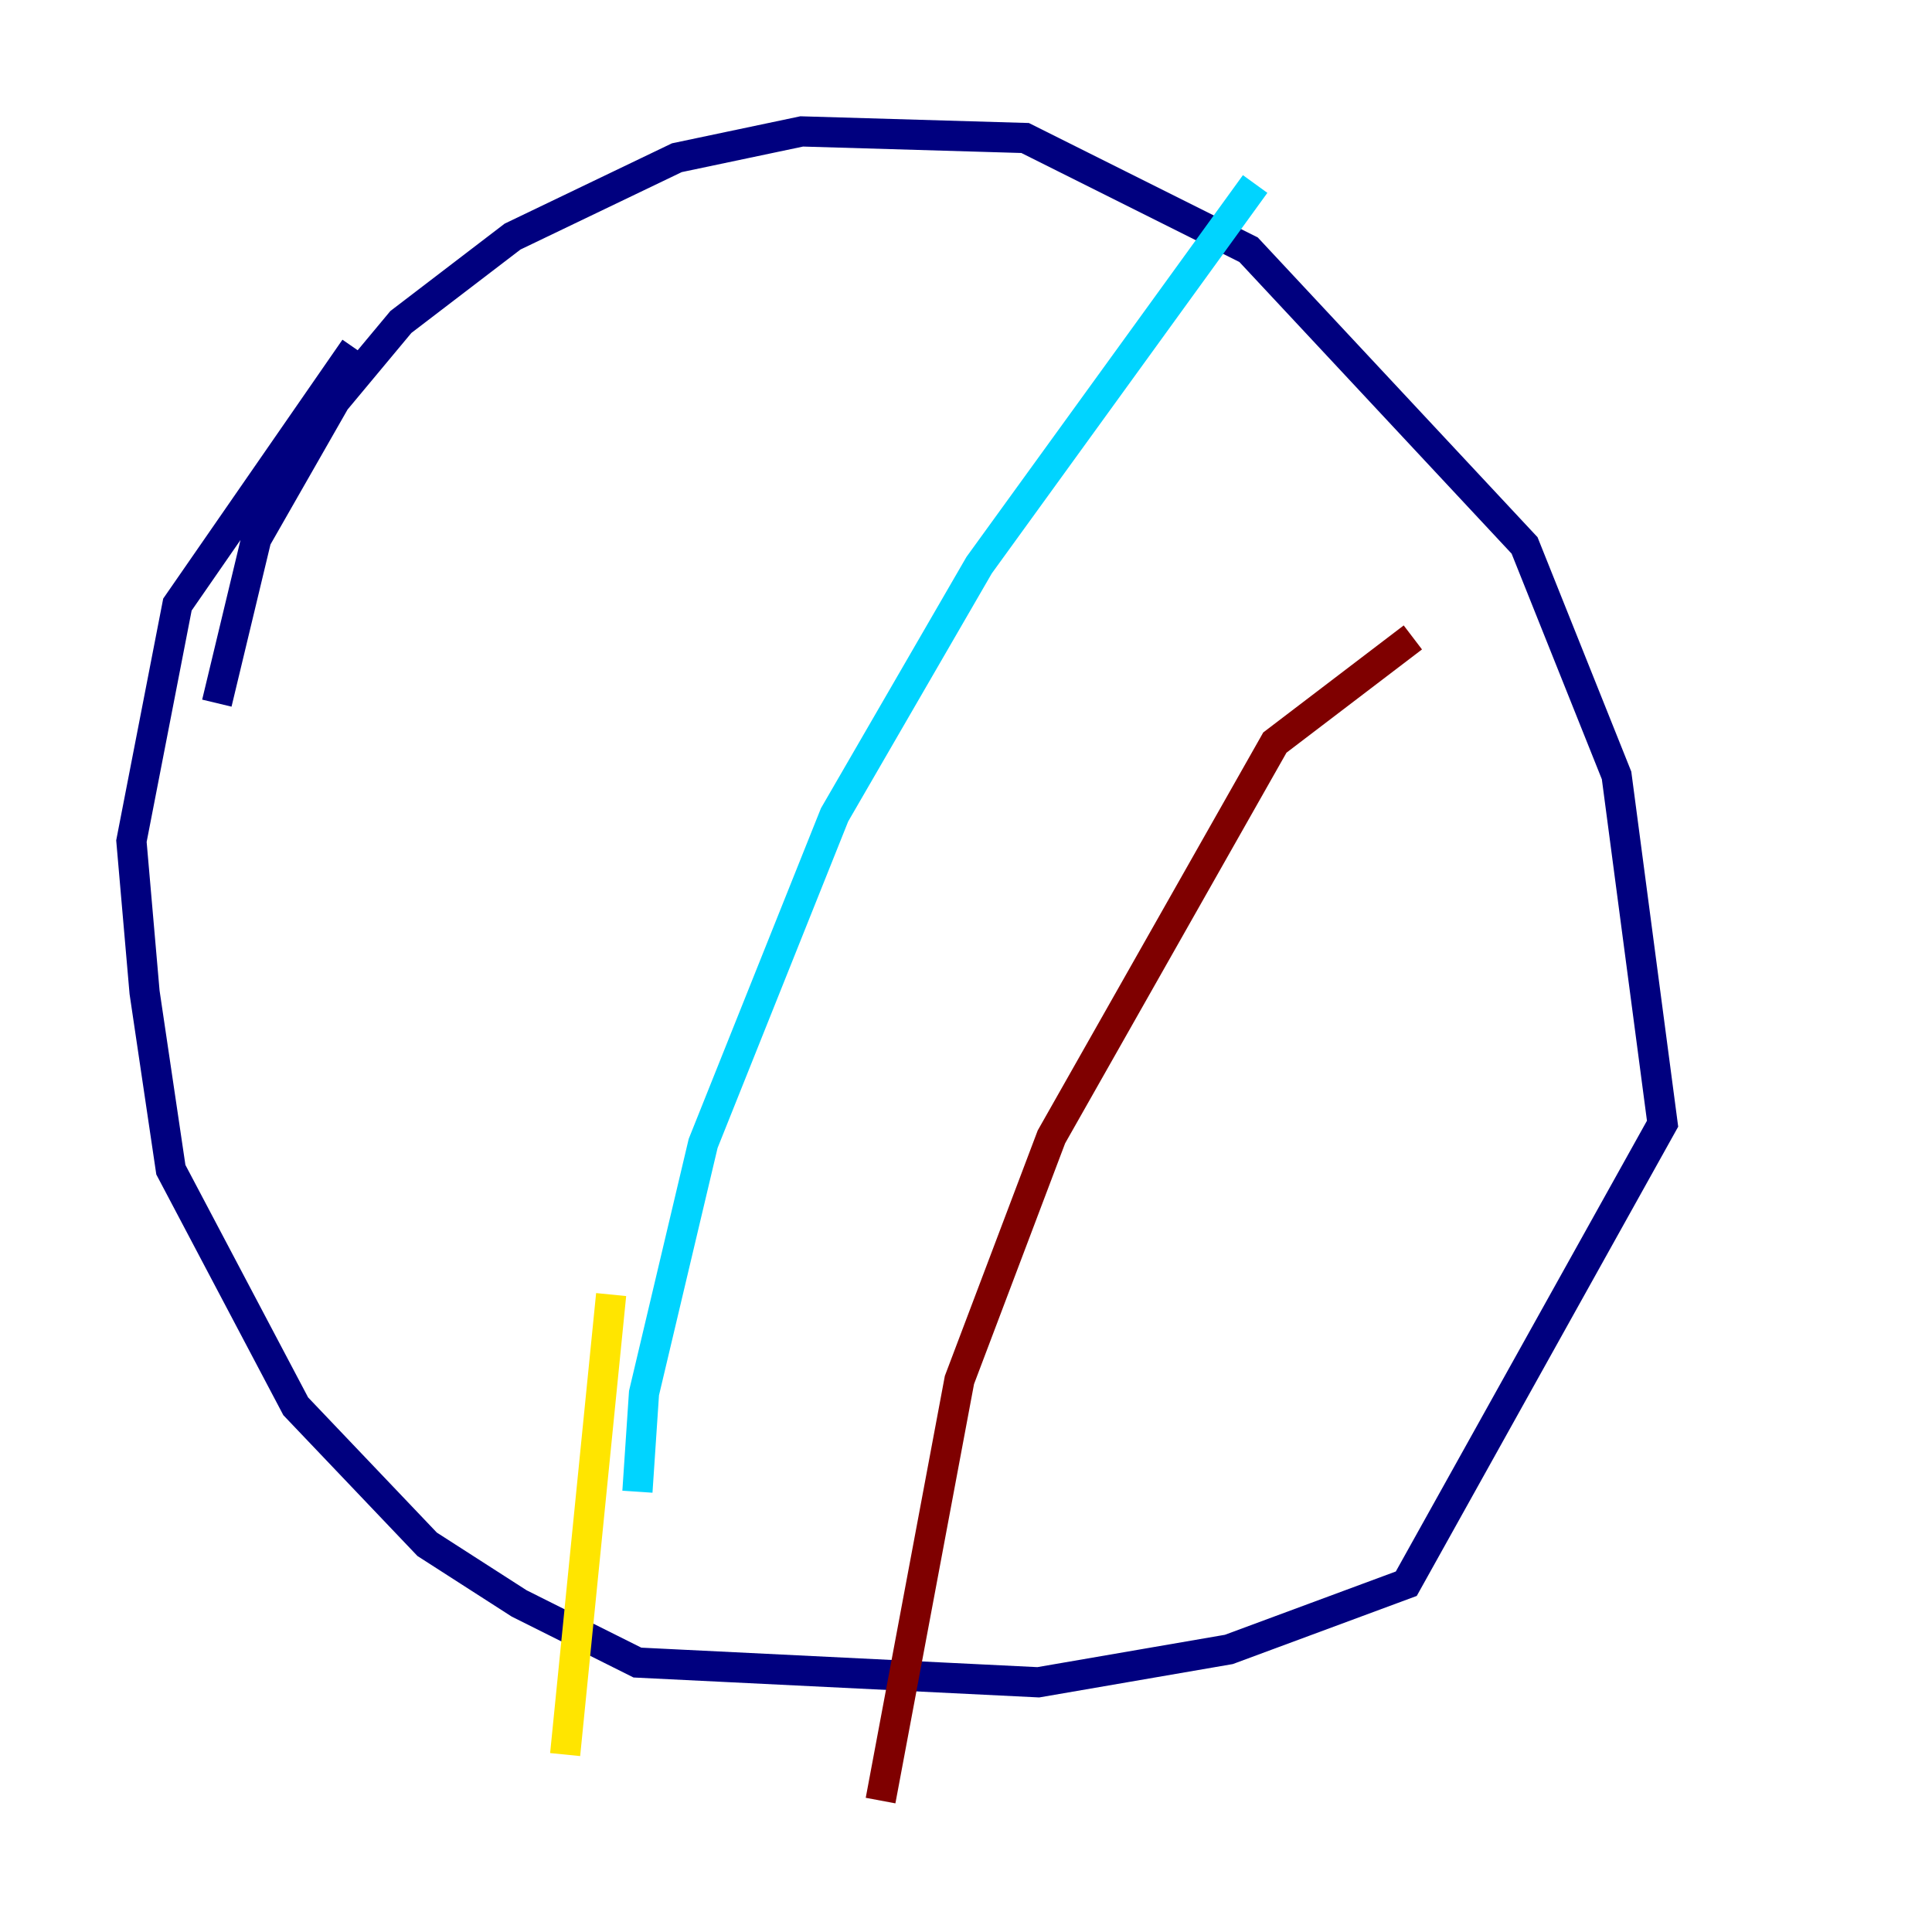 <?xml version="1.0" encoding="utf-8" ?>
<svg baseProfile="tiny" height="128" version="1.2" viewBox="0,0,128,128" width="128" xmlns="http://www.w3.org/2000/svg" xmlns:ev="http://www.w3.org/2001/xml-events" xmlns:xlink="http://www.w3.org/1999/xlink"><defs /><polyline fill="none" points="23.51,23.075 11.755,40.054 8.707,55.728 9.578,65.742 11.32,77.497 19.592,93.17 28.299,102.313 34.395,106.231 42.231,110.15 68.789,111.456 81.415,109.279 93.17,104.925 110.15,74.449 107.102,51.374 101.007,36.136 82.721,16.544 67.918,9.143 53.116,8.707 44.843,10.449 33.959,15.674 26.558,21.333 22.204,26.558 16.98,35.701 14.367,46.585" stroke="#00007f" stroke-width="2" /><polyline fill="none" points="42.231,98.83 42.667,92.299 46.585,75.755 55.292,53.986 64.871,37.442 83.156,12.191" stroke="#00d4ff" stroke-width="2" /><polyline fill="none" points="40.49,85.769 37.442,116.245" stroke="#ffe500" stroke-width="2" /><polyline fill="none" points="58.34,119.293 63.565,91.429 69.66,75.32 84.463,49.197 93.605,42.231" stroke="#7f0000" stroke-width="2" /></svg>